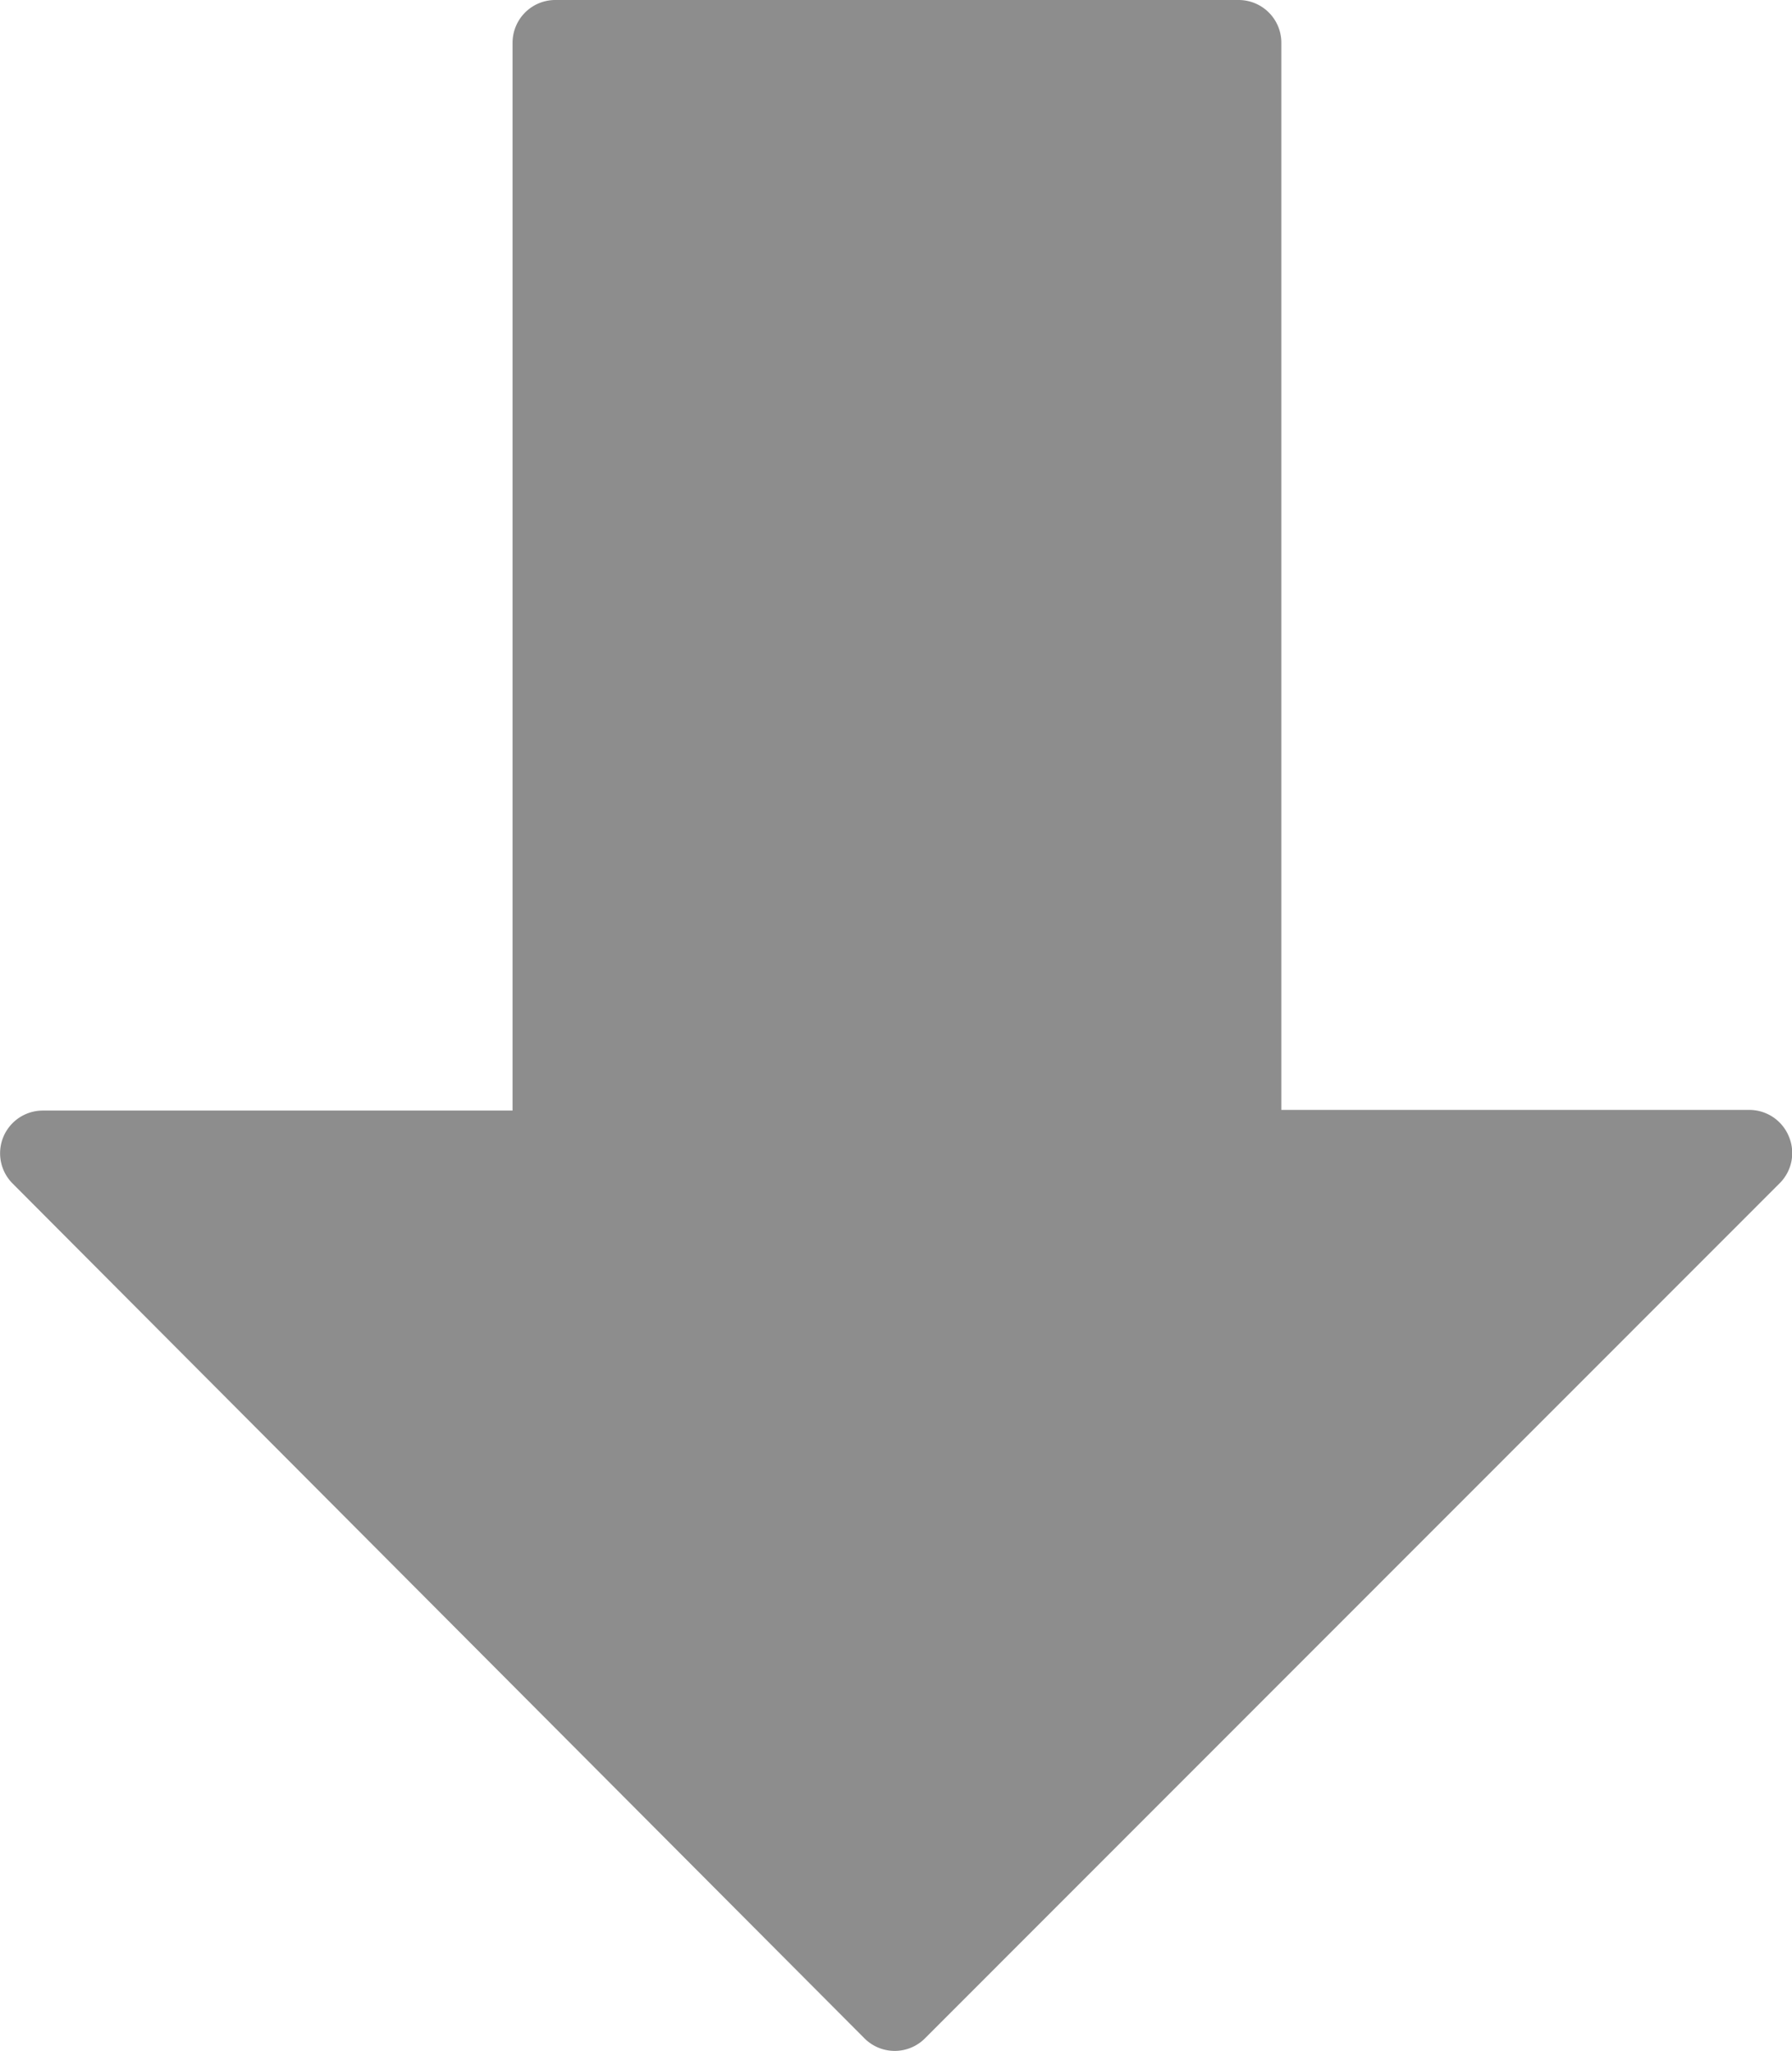 <svg xmlns="http://www.w3.org/2000/svg" width="11.198" height="12.815" viewBox="0 0 11.198 12.815"><defs><style>.a{fill:#8d8d8d;}</style></defs><g transform="translate(-32.304)"><g transform="translate(32.304)"><path class="a" d="M43.482,7.1a.267.267,0,0,0-.247-.165H40.311V.267A.267.267,0,0,0,40.044,0h-4.27a.267.267,0,0,0-.267.267V6.939H32.571a.267.267,0,0,0-.189.455l5.324,5.342a.267.267,0,0,0,.378,0l5.34-5.342A.266.266,0,0,0,43.482,7.1Z" transform="translate(-32.304)"/></g></g></svg>